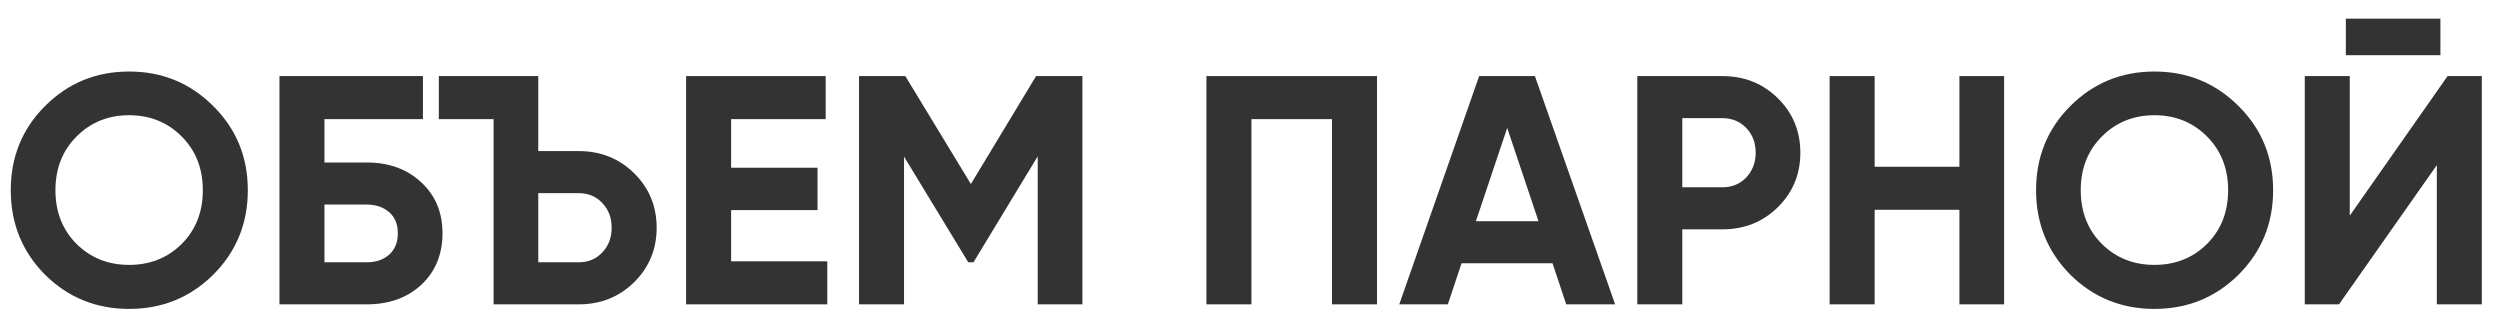 <svg width="115" height="15" viewBox="0 0 115 15" fill="none" xmlns="http://www.w3.org/2000/svg">
<path d="M9.81 12.635C8.75 13.685 7.46 14.21 5.94 14.21C4.42 14.21 3.13 13.685 2.07 12.635C1.02 11.575 0.495 10.28 0.495 8.75C0.495 7.22 1.02 5.93 2.07 4.88C3.13 3.82 4.42 3.29 5.94 3.29C7.46 3.29 8.75 3.82 9.81 4.88C10.87 5.93 11.4 7.22 11.4 8.75C11.4 10.28 10.87 11.575 9.81 12.635ZM3.525 11.225C4.175 11.865 4.98 12.185 5.94 12.185C6.9 12.185 7.705 11.865 8.355 11.225C9.005 10.575 9.33 9.75 9.33 8.75C9.33 7.75 9.005 6.925 8.355 6.275C7.705 5.625 6.9 5.3 5.94 5.3C4.98 5.3 4.175 5.625 3.525 6.275C2.875 6.925 2.55 7.75 2.55 8.75C2.55 9.75 2.875 10.575 3.525 11.225Z" fill="#333333"/>
<path d="M16.875 7.475C17.895 7.475 18.73 7.78 19.38 8.39C20.03 8.99 20.355 9.77 20.355 10.73C20.355 11.7 20.03 12.49 19.38 13.1C18.73 13.7 17.895 14 16.875 14H12.855V3.5H19.455V5.48H14.925V7.475H16.875ZM16.875 12.065C17.285 12.065 17.625 11.95 17.895 11.72C18.165 11.48 18.3 11.15 18.3 10.73C18.3 10.31 18.165 9.985 17.895 9.755C17.625 9.525 17.285 9.41 16.875 9.41H14.925V12.065H16.875Z" fill="#333333"/>
<path d="M22.706 14V5.48H20.186V3.5H24.761V6.95H26.62C27.631 6.95 28.48 7.29 29.171 7.97C29.86 8.65 30.206 9.485 30.206 10.475C30.206 11.465 29.86 12.3 29.171 12.98C28.48 13.66 27.631 14 26.62 14H22.706ZM24.761 12.065H26.62C27.061 12.065 27.421 11.915 27.701 11.615C27.991 11.315 28.136 10.935 28.136 10.475C28.136 10.015 27.991 9.635 27.701 9.335C27.421 9.035 27.061 8.885 26.62 8.885H24.761V12.065Z" fill="#333333"/>
<path d="M33.631 12.02H38.056V14H31.561V3.5H37.981V5.48H33.631V7.715H37.606V9.665H33.631V12.02Z" fill="#333333"/>
<path d="M49.79 3.5V14H47.735V7.19L44.78 12.065H44.54L41.585 7.205V14H39.515V3.5H41.645L44.66 8.465L47.66 3.5H49.79Z" fill="#333333"/>
<path d="M63.342 3.5V14H61.272V5.48H57.566V14H55.496V3.5H63.342Z" fill="#333333"/>
<path d="M72.046 14L71.416 12.11H67.231L66.601 14H64.366L68.041 3.5H70.606L74.296 14H72.046ZM67.891 10.175H70.771L69.331 5.885L67.891 10.175Z" fill="#333333"/>
<path d="M79.231 3.5C80.241 3.5 81.091 3.84 81.781 4.52C82.471 5.2 82.816 6.035 82.816 7.025C82.816 8.015 82.471 8.85 81.781 9.53C81.091 10.21 80.241 10.55 79.231 10.55H77.386V14H75.316V3.5H79.231ZM79.231 8.615C79.671 8.615 80.036 8.465 80.326 8.165C80.616 7.855 80.761 7.475 80.761 7.025C80.761 6.565 80.616 6.185 80.326 5.885C80.036 5.585 79.671 5.435 79.231 5.435H77.386V8.615H79.231Z" fill="#333333"/>
<path d="M90.133 3.5H92.189V14H90.133V9.65H86.234V14H84.163V3.5H86.234V7.67H90.133V3.5Z" fill="#333333"/>
<path d="M102.974 12.635C101.914 13.685 100.624 14.21 99.104 14.21C97.584 14.21 96.294 13.685 95.234 12.635C94.184 11.575 93.659 10.28 93.659 8.75C93.659 7.22 94.184 5.93 95.234 4.88C96.294 3.82 97.584 3.29 99.104 3.29C100.624 3.29 101.914 3.82 102.974 4.88C104.034 5.93 104.564 7.22 104.564 8.75C104.564 10.28 104.034 11.575 102.974 12.635ZM96.689 11.225C97.339 11.865 98.144 12.185 99.104 12.185C100.064 12.185 100.869 11.865 101.519 11.225C102.169 10.575 102.494 9.75 102.494 8.75C102.494 7.75 102.169 6.925 101.519 6.275C100.869 5.625 100.064 5.3 99.104 5.3C98.144 5.3 97.339 5.625 96.689 6.275C96.039 6.925 95.714 7.75 95.714 8.75C95.714 9.75 96.039 10.575 96.689 11.225Z" fill="#333333"/>
<path d="M107.909 2.54V0.86H112.259V2.54H107.909ZM112.094 14V7.595L107.594 14H106.019V3.5H108.089V9.92L112.589 3.5H114.164V14H112.094Z" fill="#333333"/>
</svg>
